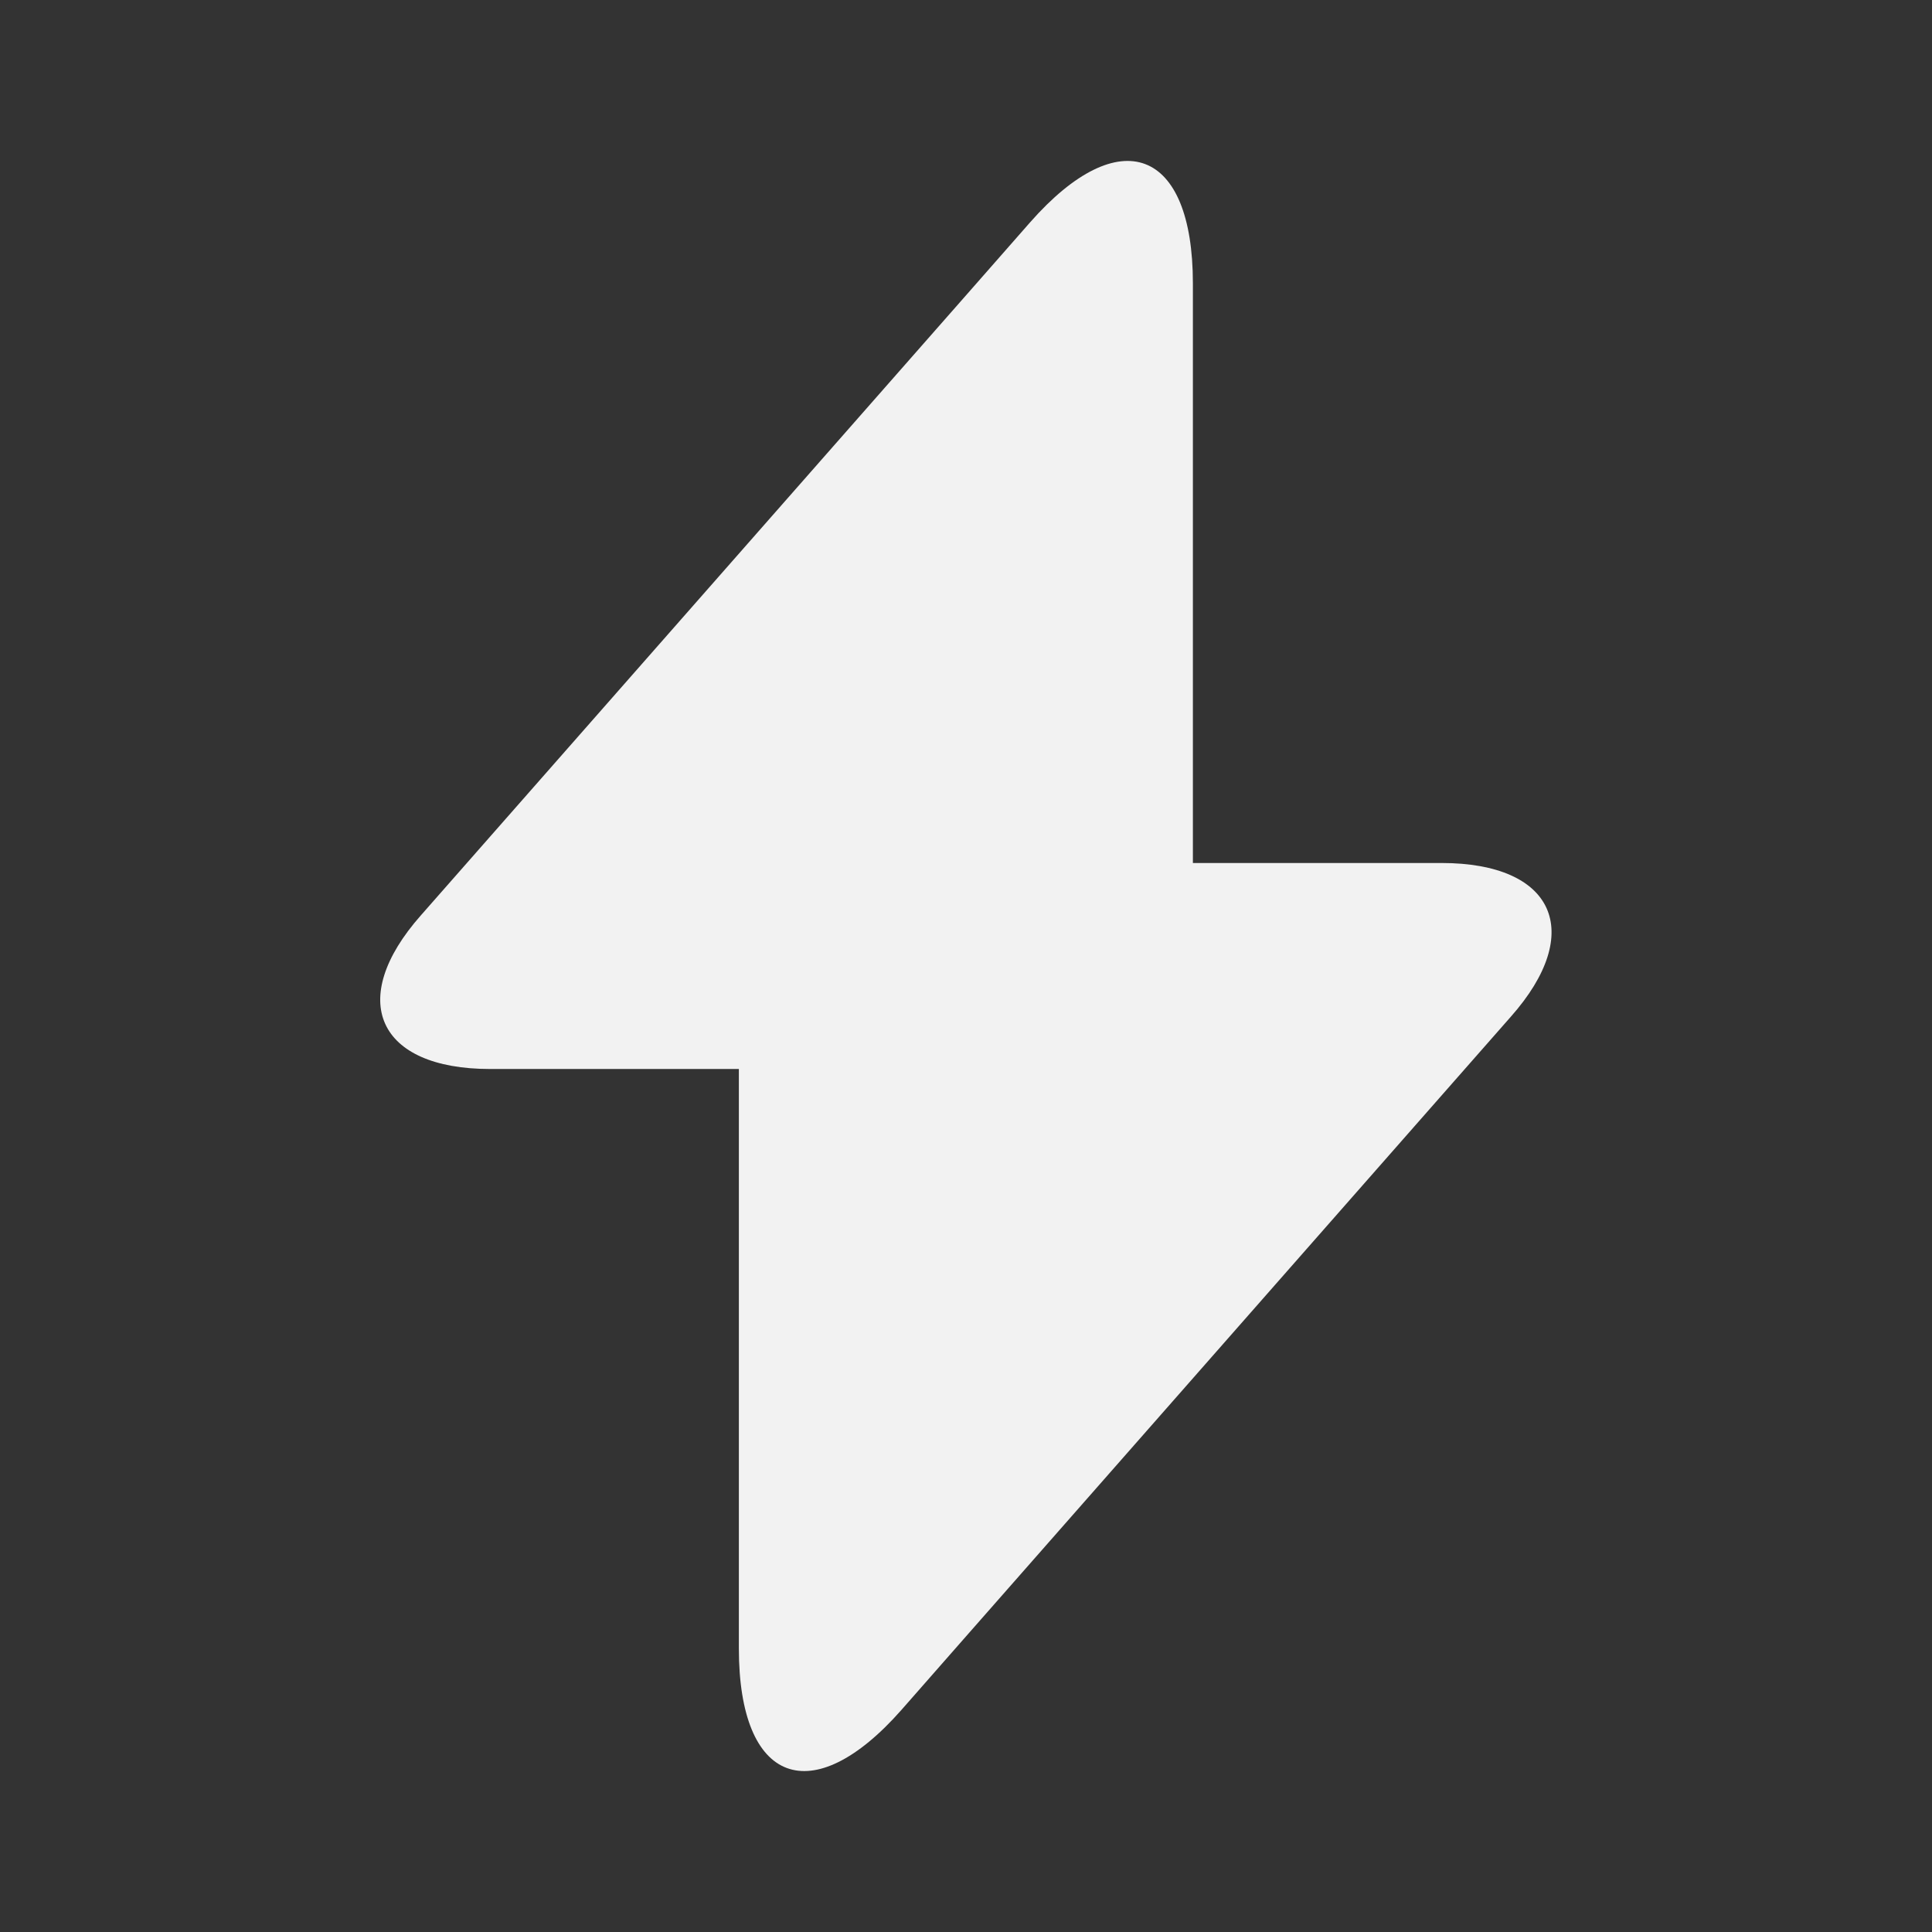 <svg width="16" height="16" viewBox="0 0 16 16" fill="none" xmlns="http://www.w3.org/2000/svg">
<rect x="0" y="0" width="16" height="16" fill="#333333" stroke="none"/>
<path d="M11.939 7.147H9.879V2.347C9.879 1.227 9.272 1 8.532 1.84L7.999 2.447L3.486 7.58C2.866 8.28 3.126 8.853 4.059 8.853H6.119V13.653C6.119 14.773 6.726 15 7.466 14.16L7.999 13.553L12.512 8.42C13.132 7.72 12.872 7.147 11.939 7.147Z" fill="#F2F2F2"/>
</svg>
